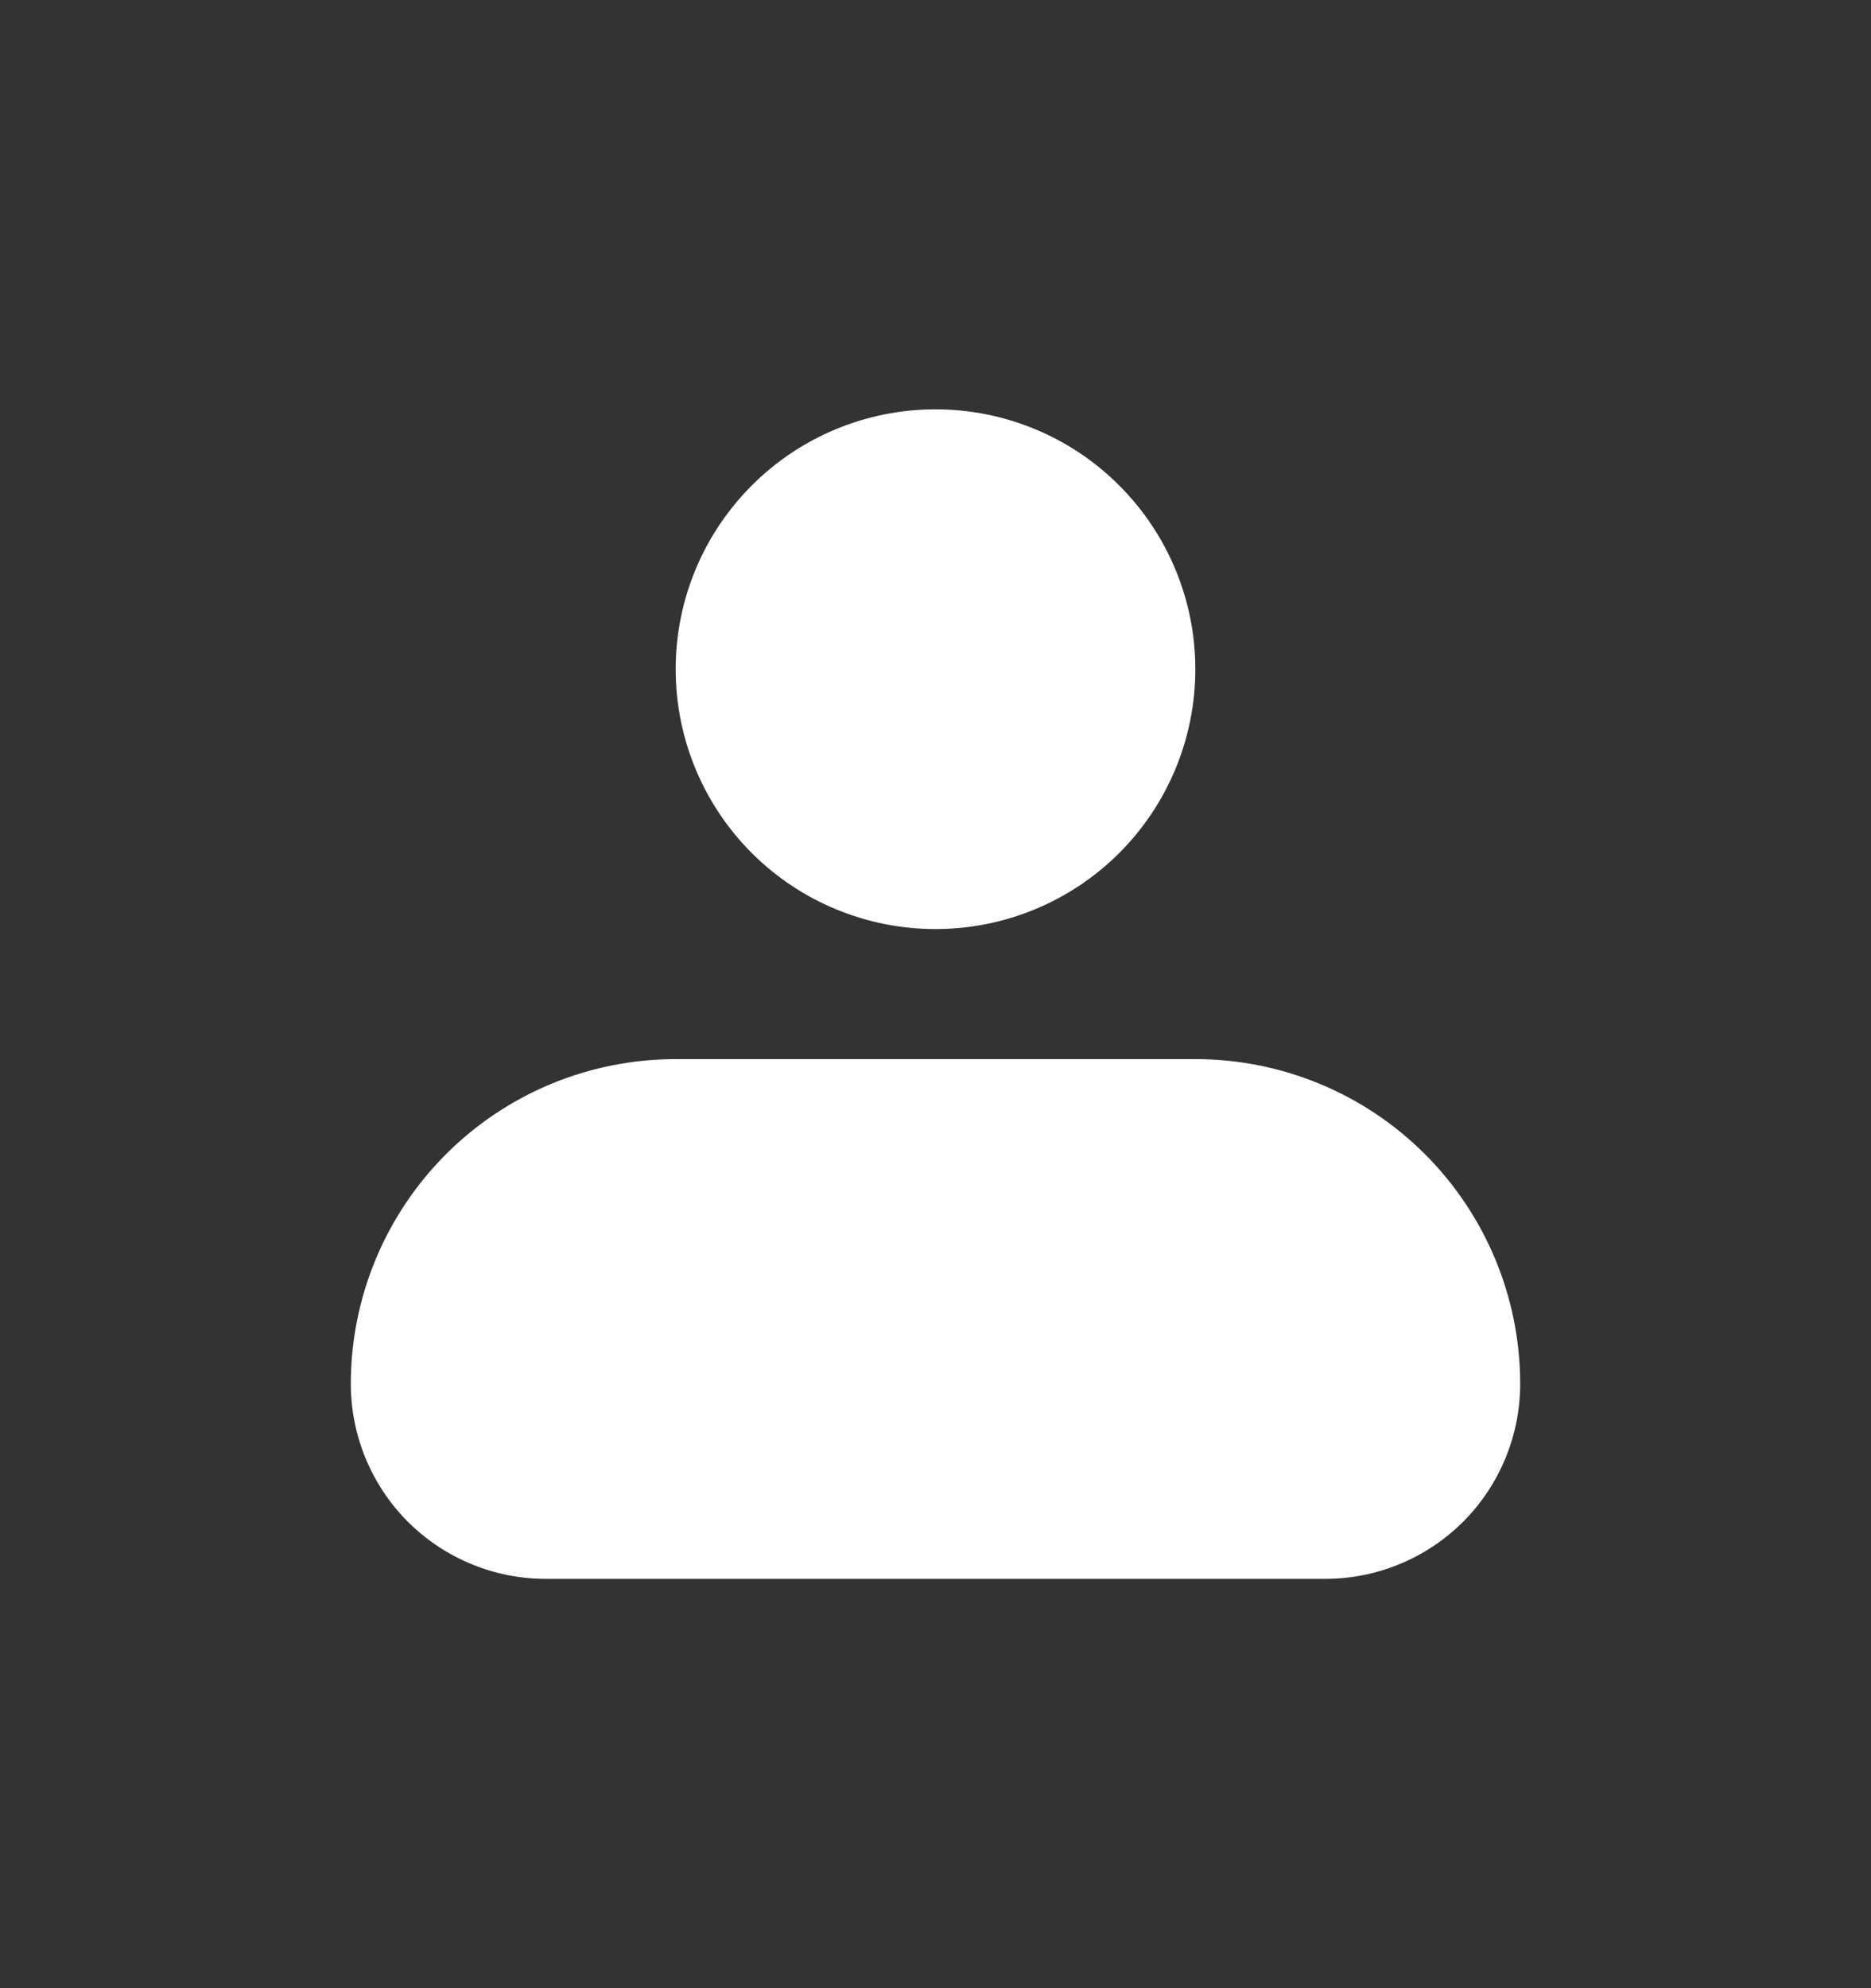 <svg width="16" height="17" viewBox="0 0 16 17" fill="none" xmlns="http://www.w3.org/2000/svg">
<rect x="0" y="0" width="16" height="17" fill="#333333" stroke="none"/>
<path fill-rule="evenodd" clip-rule="evenodd" d="M5.778 5.722C5.778 5.133 6.012 4.568 6.429 4.151C6.845 3.734 7.411 3.5 8 3.5C8.589 3.5 9.155 3.734 9.571 4.151C9.988 4.568 10.222 5.133 10.222 5.722C10.222 6.312 9.988 6.877 9.571 7.294C9.155 7.71 8.589 7.944 8 7.944C7.411 7.944 6.845 7.71 6.429 7.294C6.012 6.877 5.778 6.312 5.778 5.722ZM5.778 9.056C5.041 9.056 4.335 9.348 3.814 9.869C3.293 10.39 3 11.097 3 11.833C3 12.275 3.176 12.699 3.488 13.012C3.801 13.324 4.225 13.5 4.667 13.5H11.333C11.775 13.5 12.199 13.324 12.512 13.012C12.824 12.699 13 12.275 13 11.833C13 11.097 12.707 10.39 12.186 9.869C11.665 9.348 10.959 9.056 10.222 9.056H5.778Z" fill="white"/>
</svg>
